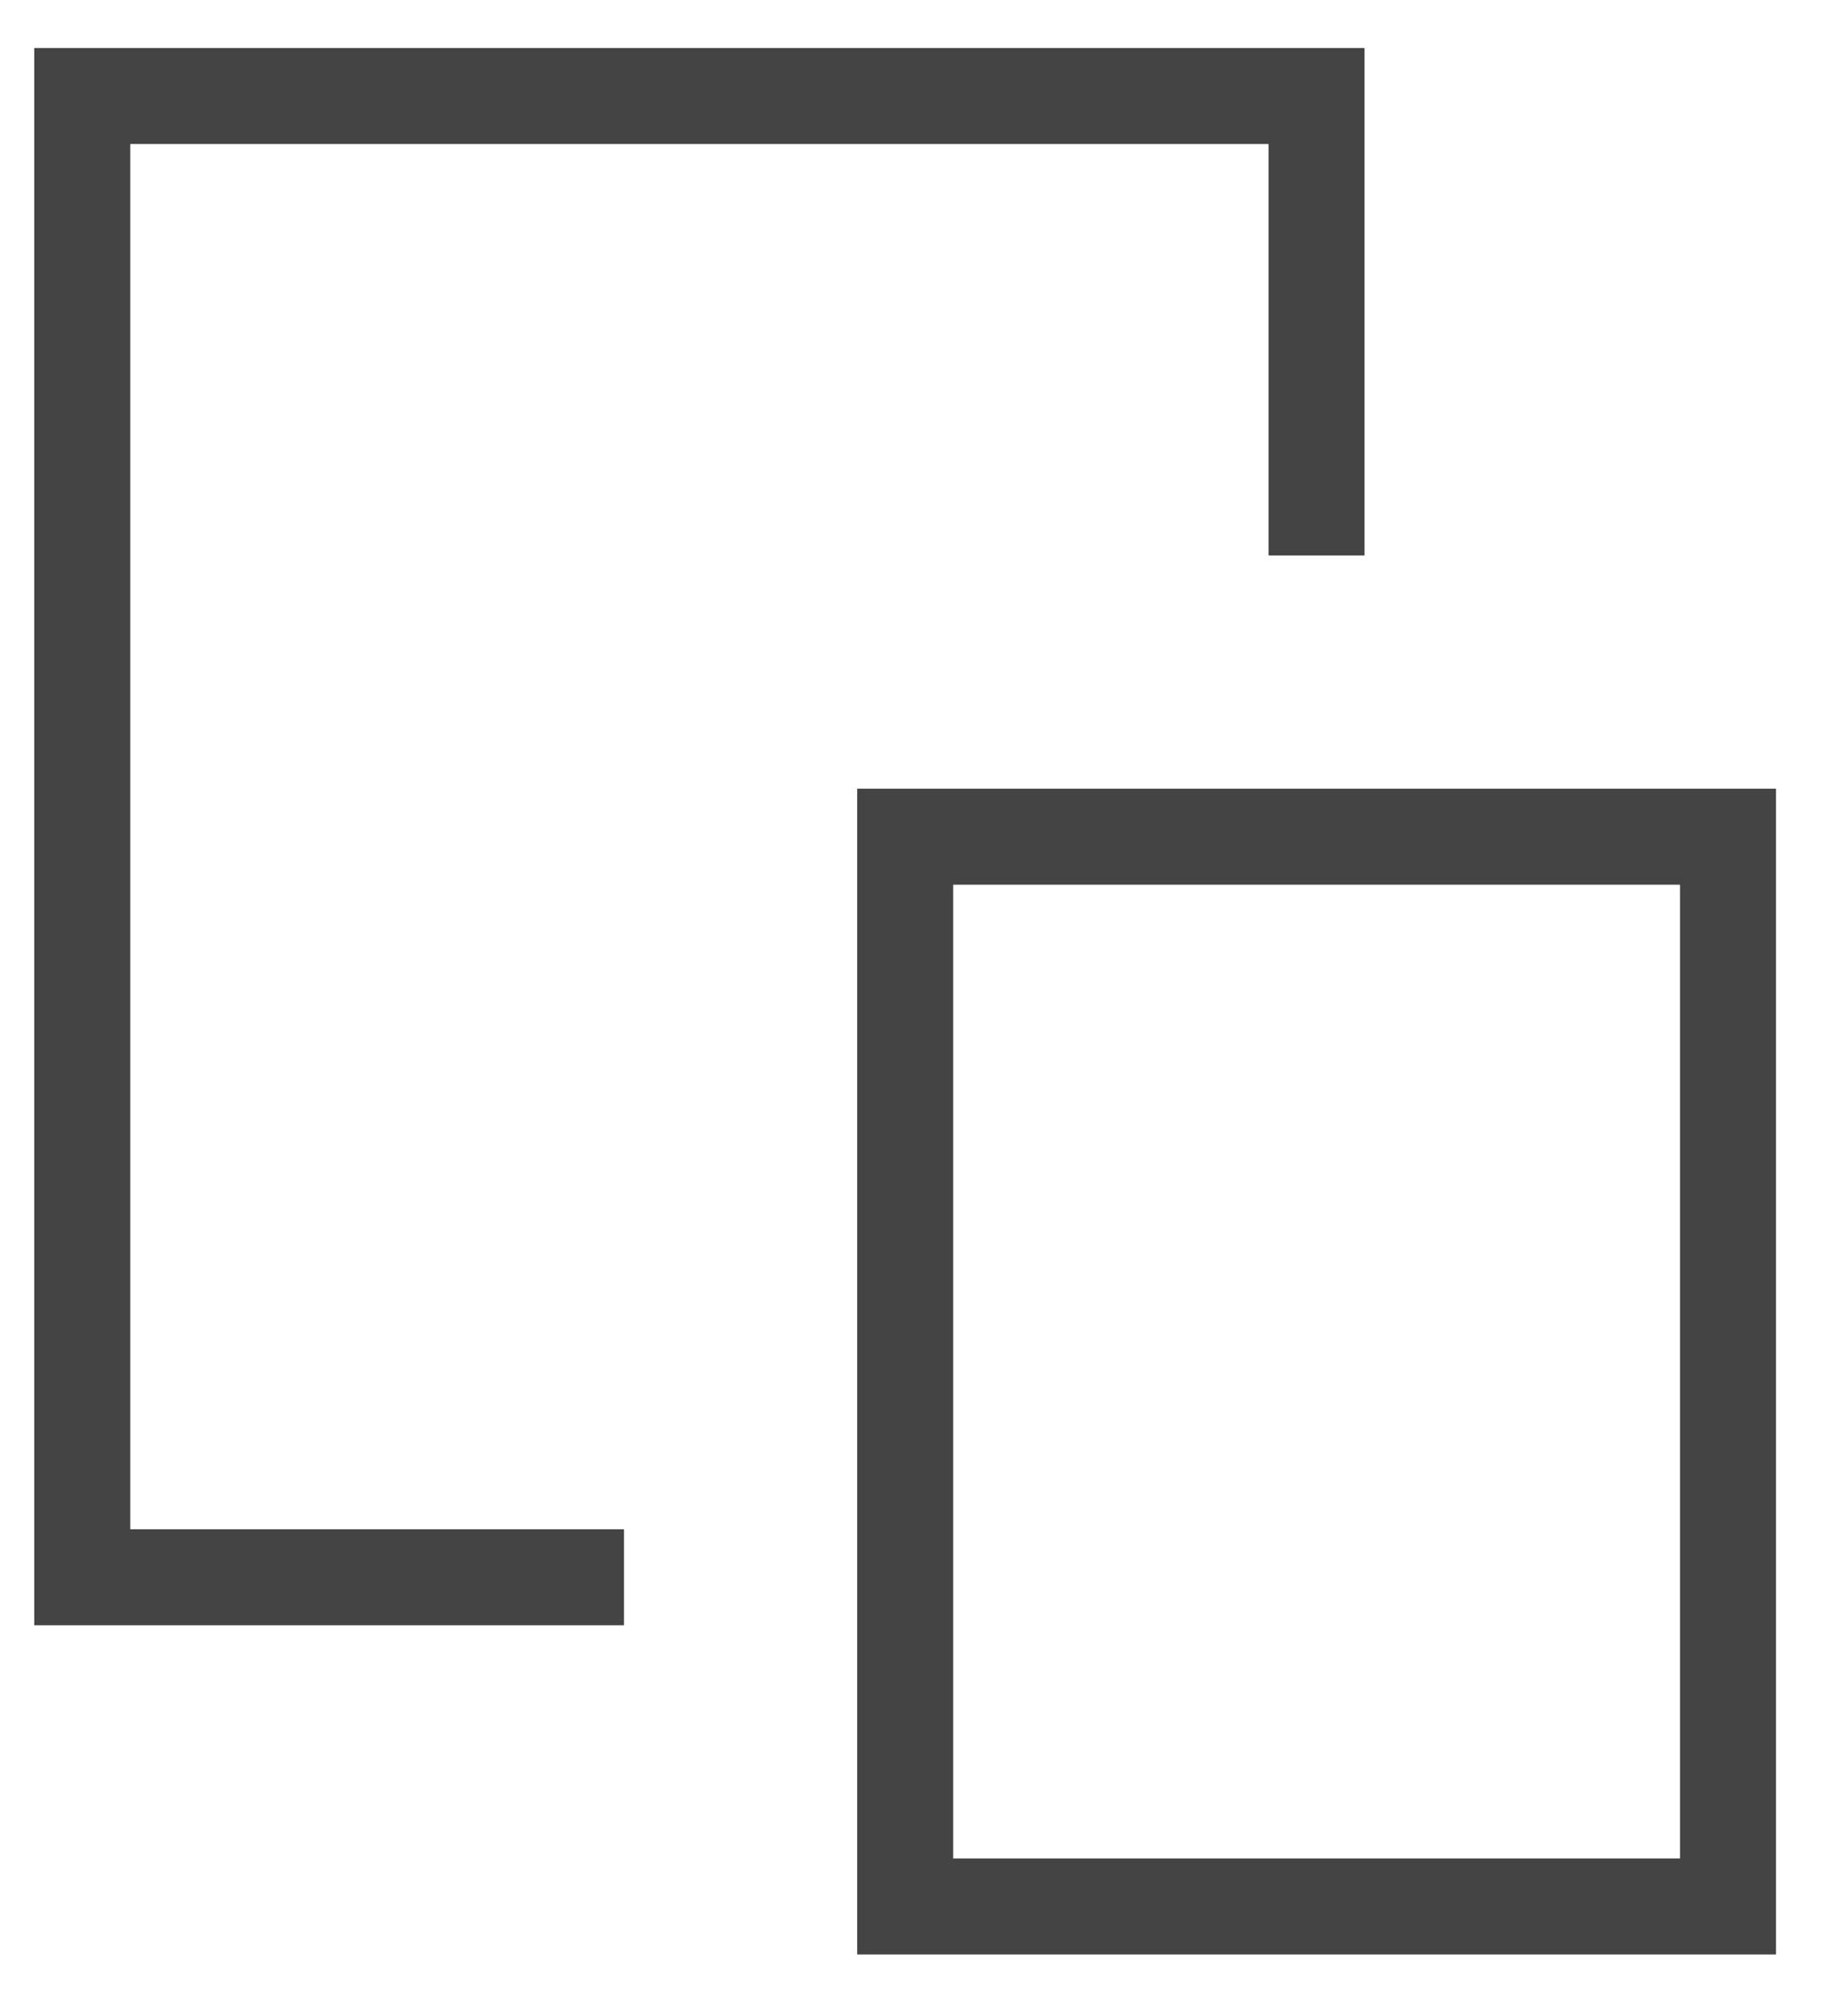 <svg width="19" height="21" viewBox="0 0 19 21" fill="none" xmlns="http://www.w3.org/2000/svg">
<path d="M6 16.429H0.857V1H13.714V5.286" stroke="#444444" stroke-miterlimit="10" stroke-linecap="square"/>
<path d="M18 8.715H9.429V19.858H18V8.715Z" stroke="#444444" stroke-miterlimit="10" stroke-linecap="square"/>
</svg>
